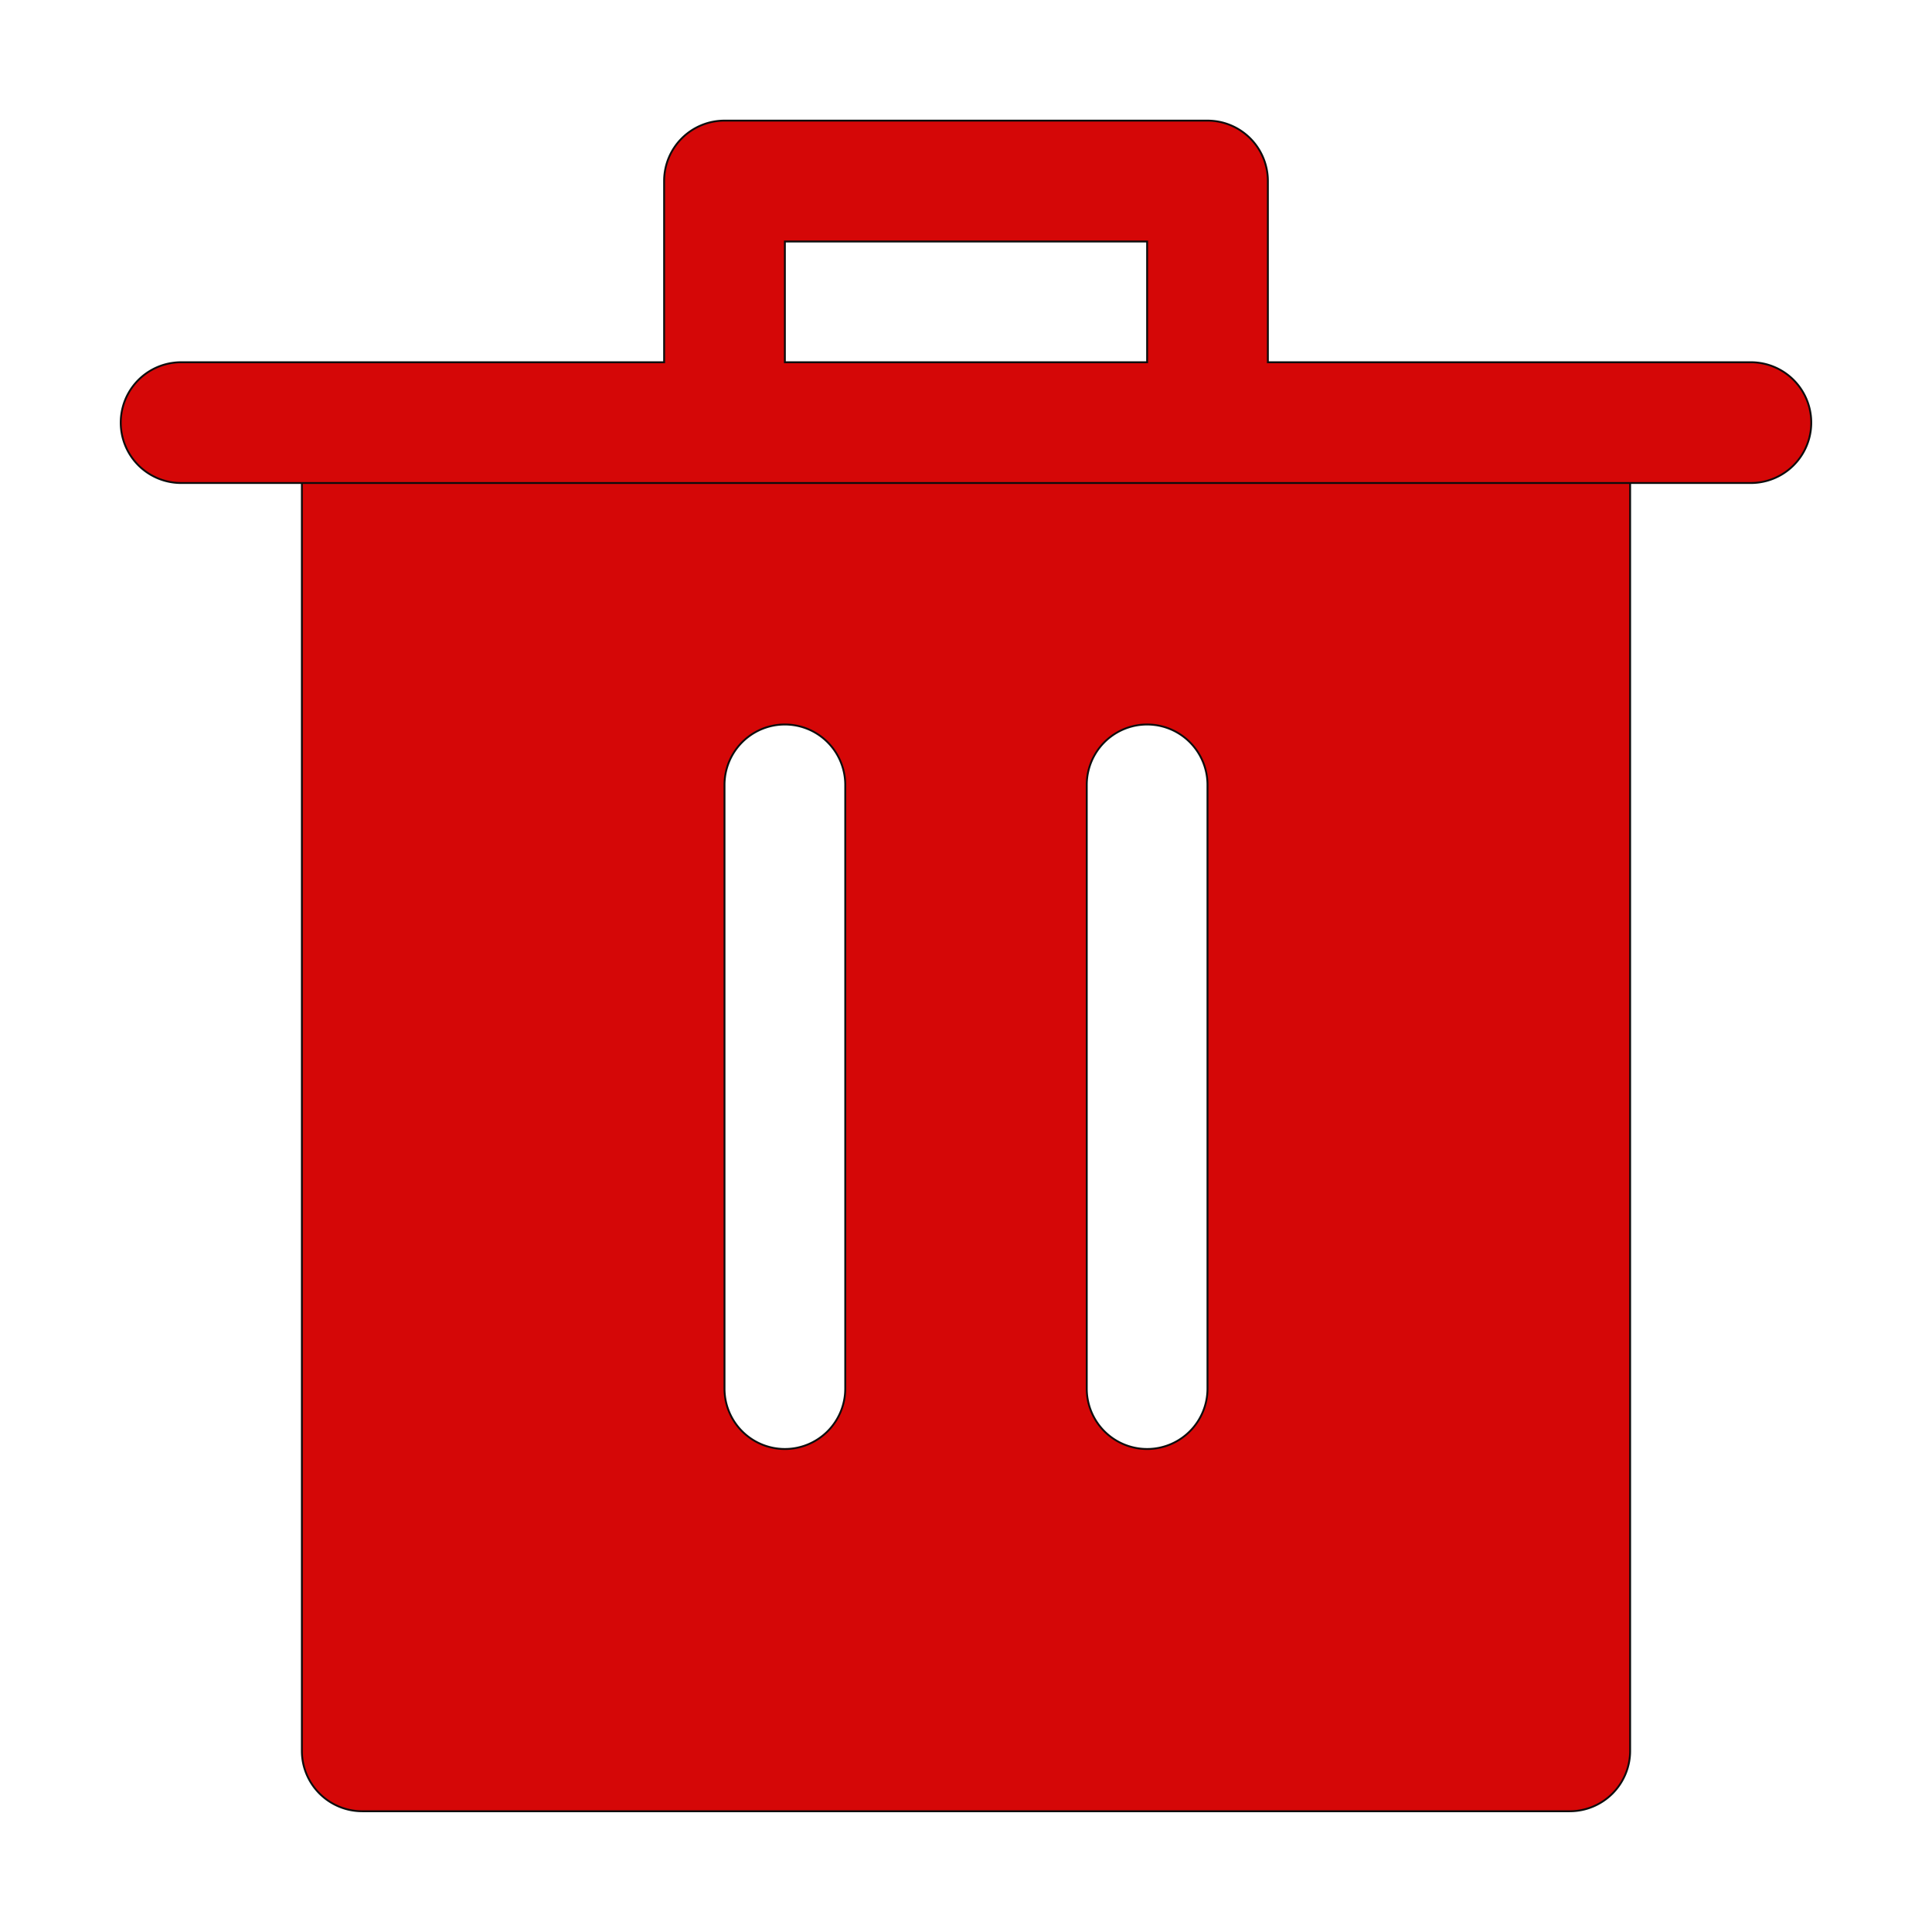 <svg viewBox="0 0 1024 1024" xmlns="http://www.w3.org/2000/svg" fill="#0d0d0d" stroke="#0d0d0d"><g id="SVGRepo_bgCarrier" stroke-width="0"></g><g id="SVGRepo_tracerCarrier" stroke-linecap="round" stroke-linejoin="round"></g><g id="SVGRepo_iconCarrier"><path fill="#d50707" d="M352 192V95.936a32 32 0 0 1 32-32h256a32 32 0 0 1 32 32V192h256a32 32 0 1 1 0 64H96a32 32 0 0 1 0-64h256zm64 0h192v-64H416v64zM192 960a32 32 0 0 1-32-32V256h704v672a32 32 0 0 1-32 32H192zm224-192a32 32 0 0 0 32-32V416a32 32 0 0 0-64 0v320a32 32 0 0 0 32 32zm192 0a32 32 0 0 0 32-32V416a32 32 0 0 0-64 0v320a32 32 0 0 0 32 32z"></path></g></svg>